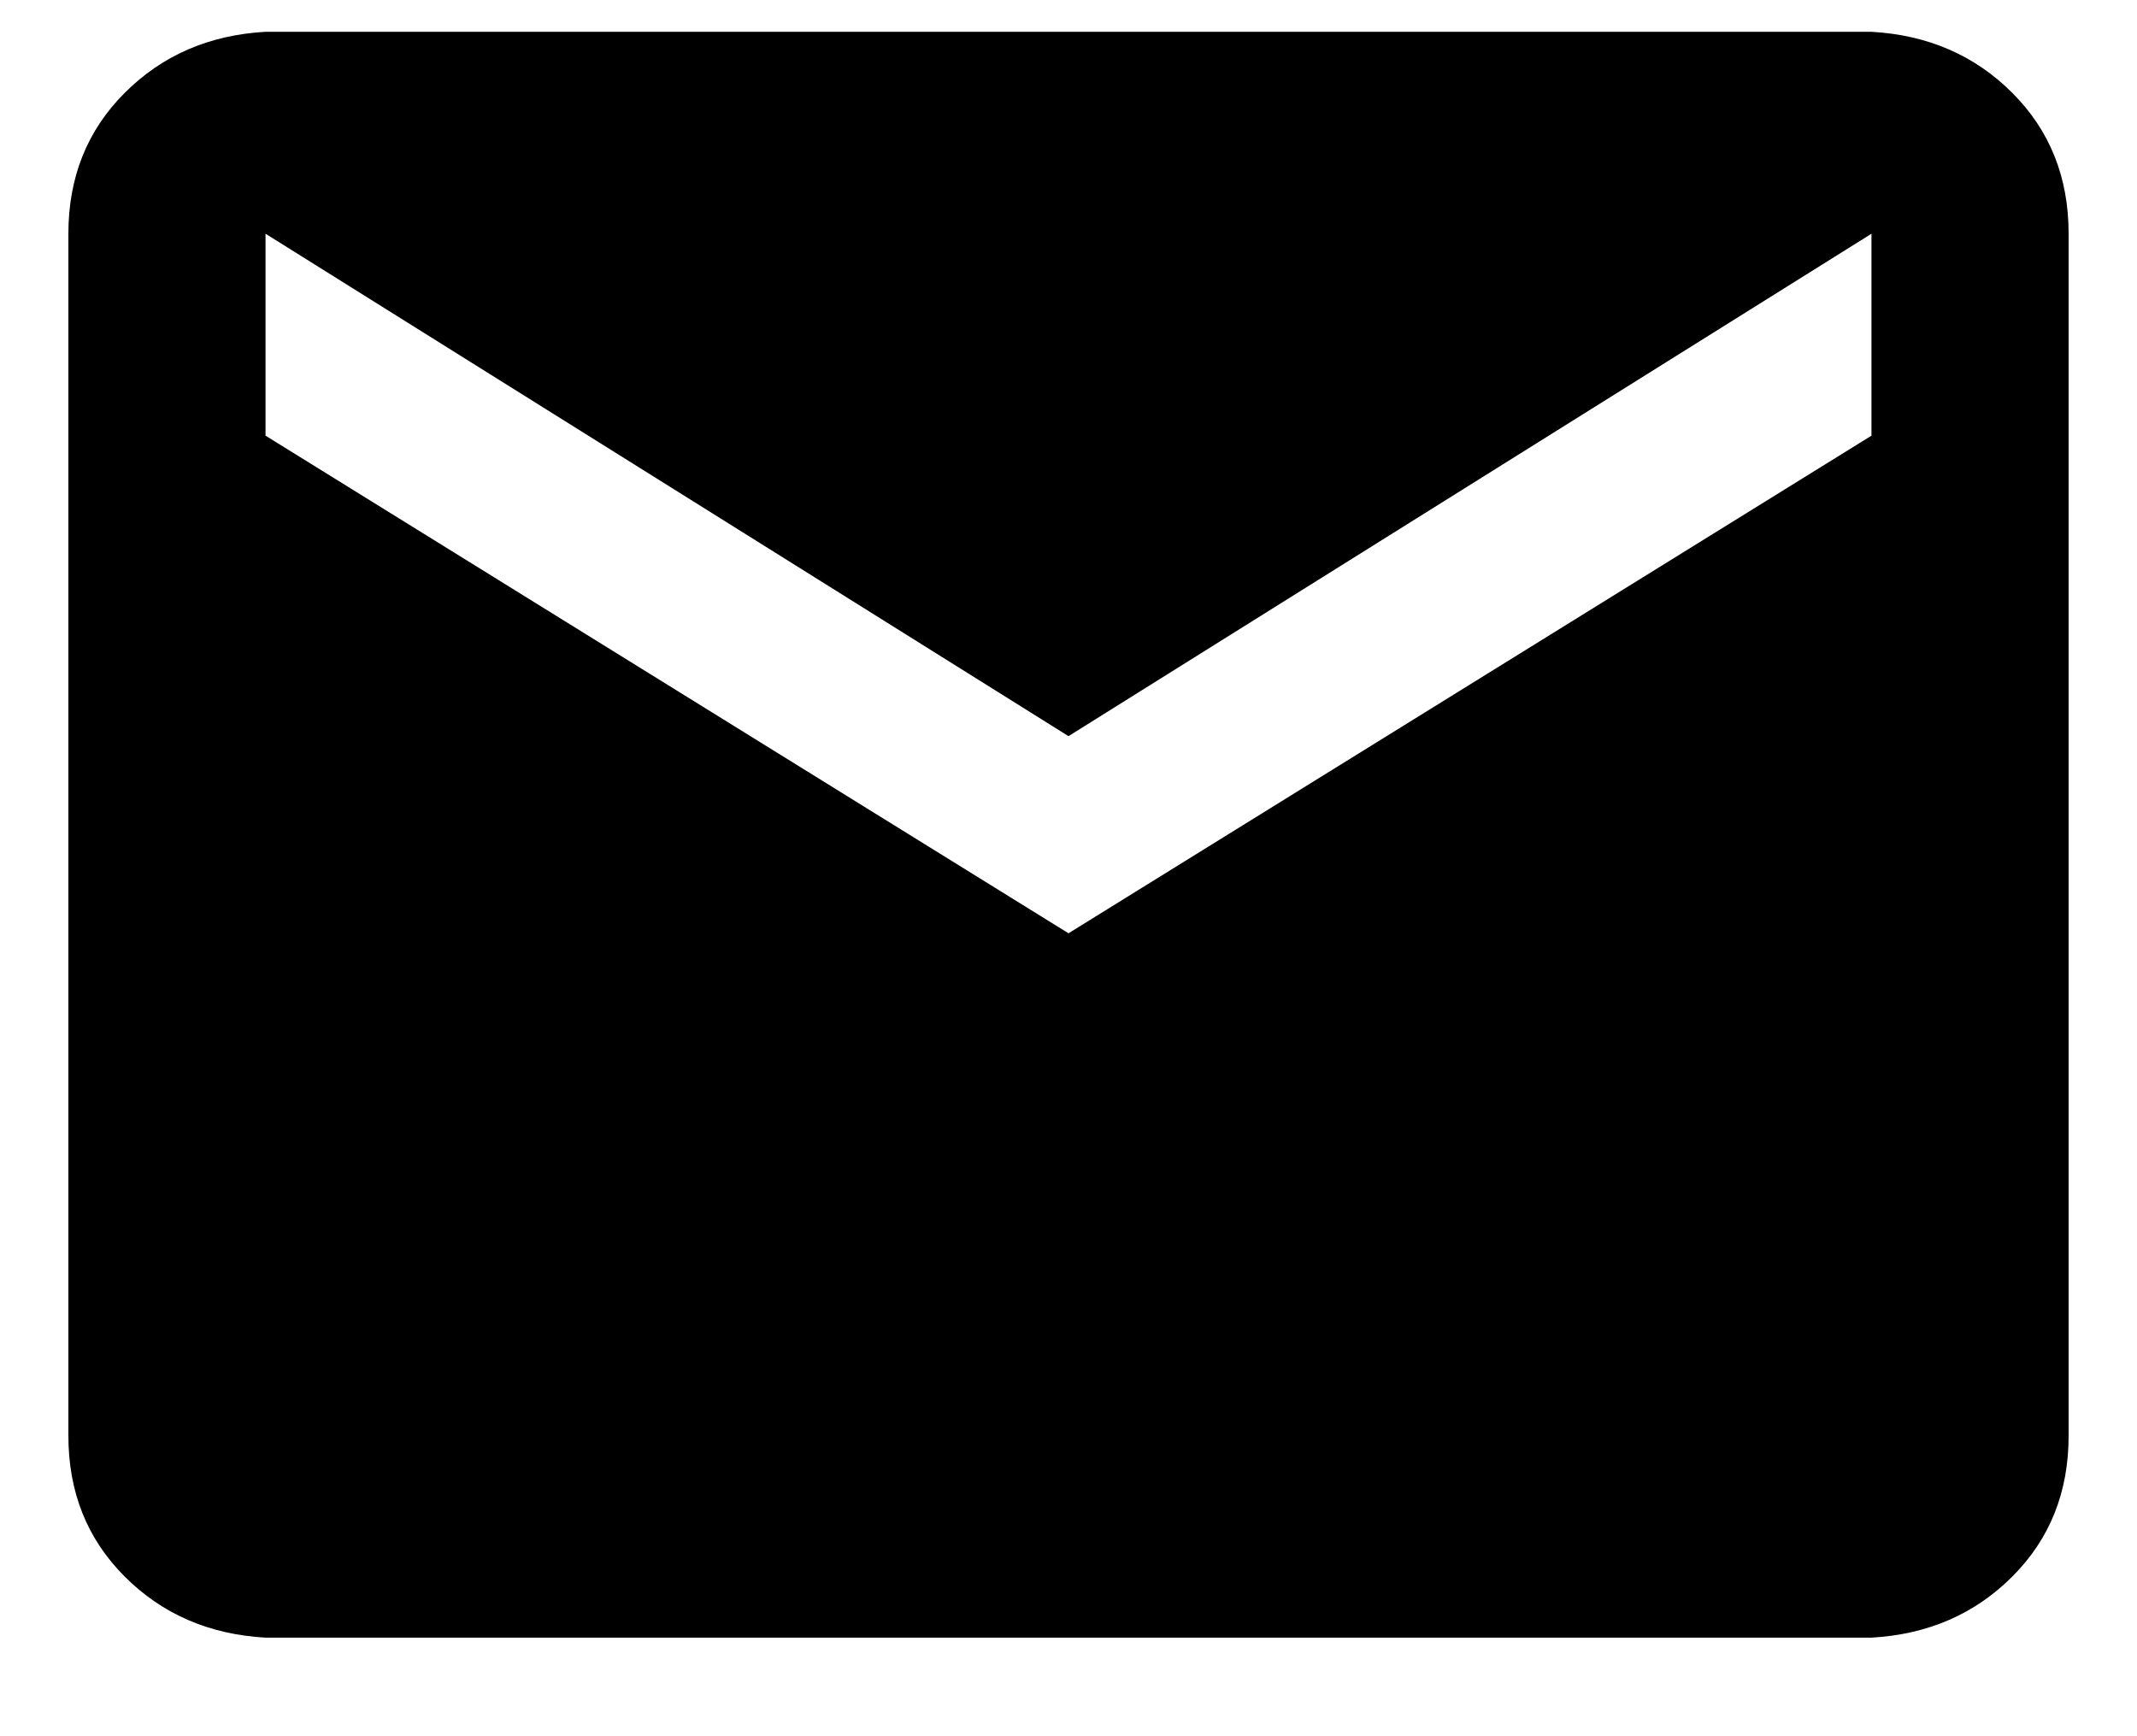 <svg width="16" height="13" viewBox="0 0 16 13" fill="none" xmlns="http://www.w3.org/2000/svg">
<path d="M1.988 3.262L8 6.988L14.012 3.262V1.75L8 5.512L1.988 1.75V3.262ZM1.988 0.238H14.012C14.434 0.262 14.785 0.414 15.066 0.695C15.348 0.977 15.488 1.328 15.488 1.75V10.75C15.488 11.172 15.348 11.523 15.066 11.805C14.785 12.086 14.434 12.238 14.012 12.262H1.988C1.566 12.238 1.215 12.086 0.934 11.805C0.652 11.523 0.512 11.172 0.512 10.75V1.75C0.512 1.328 0.652 0.977 0.934 0.695C1.215 0.414 1.566 0.262 1.988 0.238Z" fill="black"/>
</svg>
